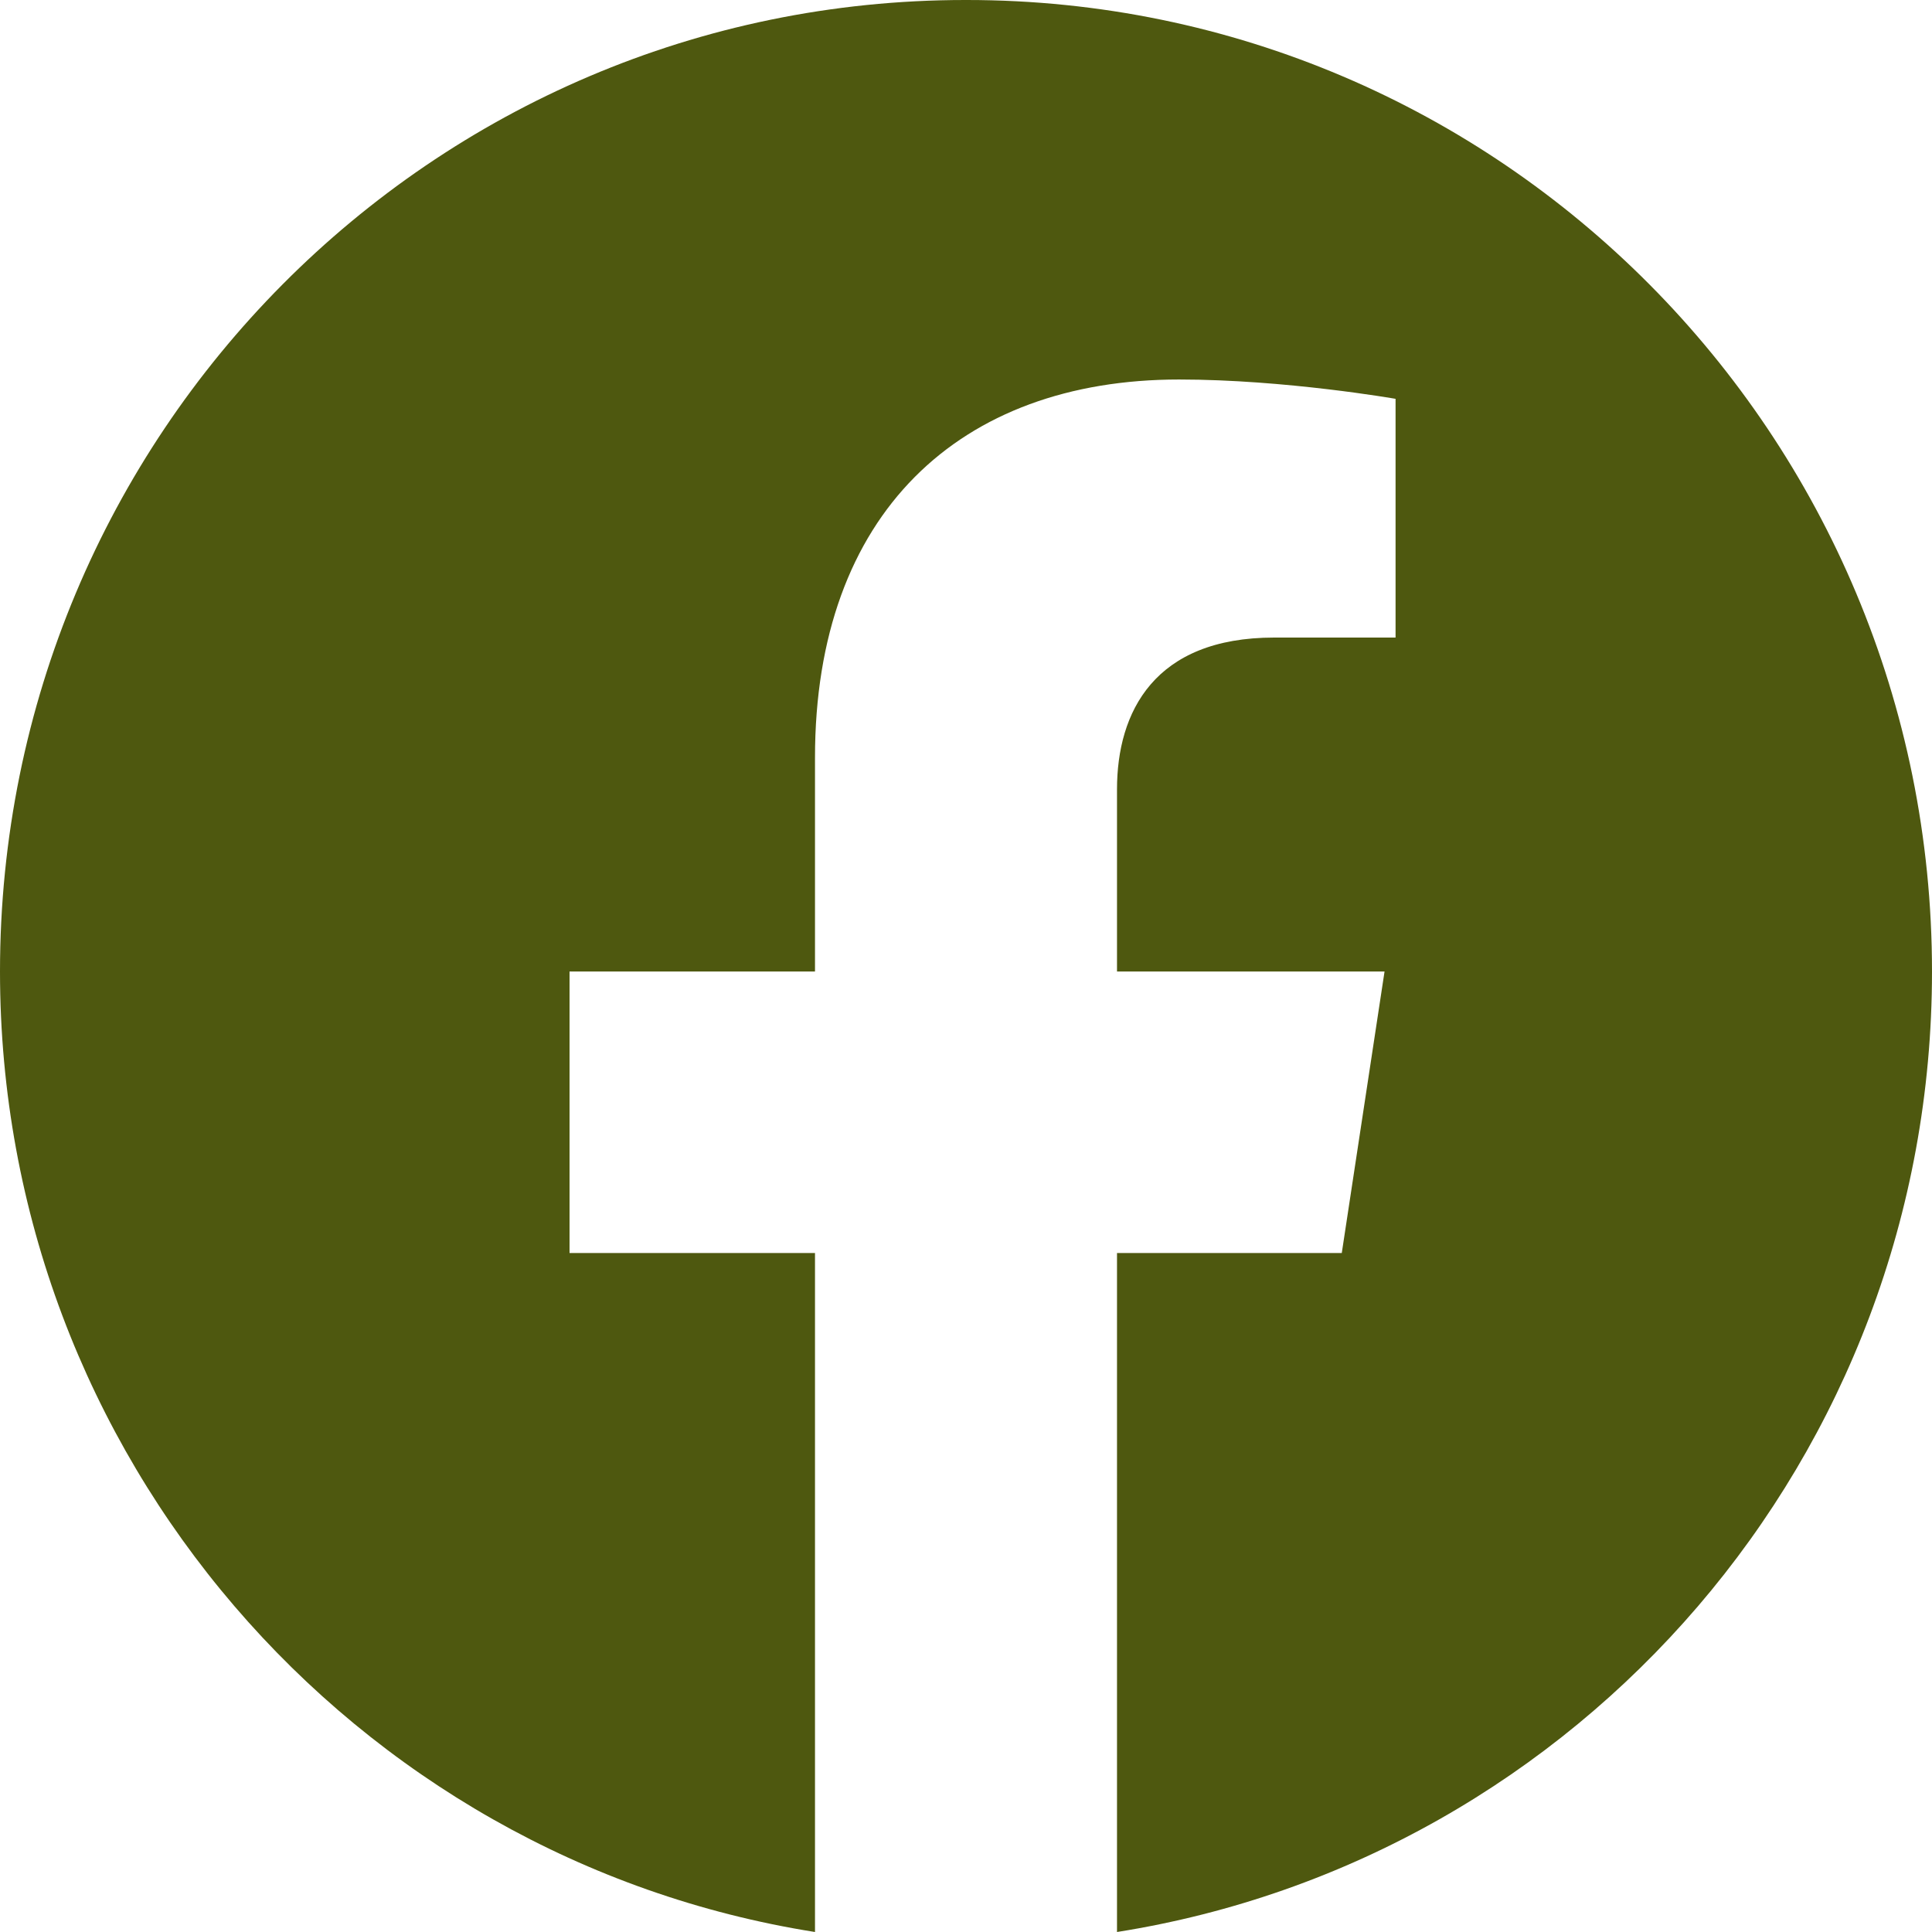 <svg width="44" height="44" viewBox="0 0 44 44" fill="none" xmlns="http://www.w3.org/2000/svg">
<path d="M21.984 0C9.83 0 0 9.9 0 22.126C0 33.157 8.04 42.334 18.561 44V28.537H12.971V22.126H18.561V17.254C18.561 11.691 21.859 8.643 26.852 8.643C29.27 8.643 31.783 9.083 31.783 9.083V14.52H29.019C26.287 14.52 25.439 16.217 25.439 17.977V22.126H31.532L30.558 28.537H25.439V44C35.96 42.334 44 33.189 44 22.126C44 9.9 34.17 0 22.016 0H21.984Z" fill="#4E580F"/>
</svg>
